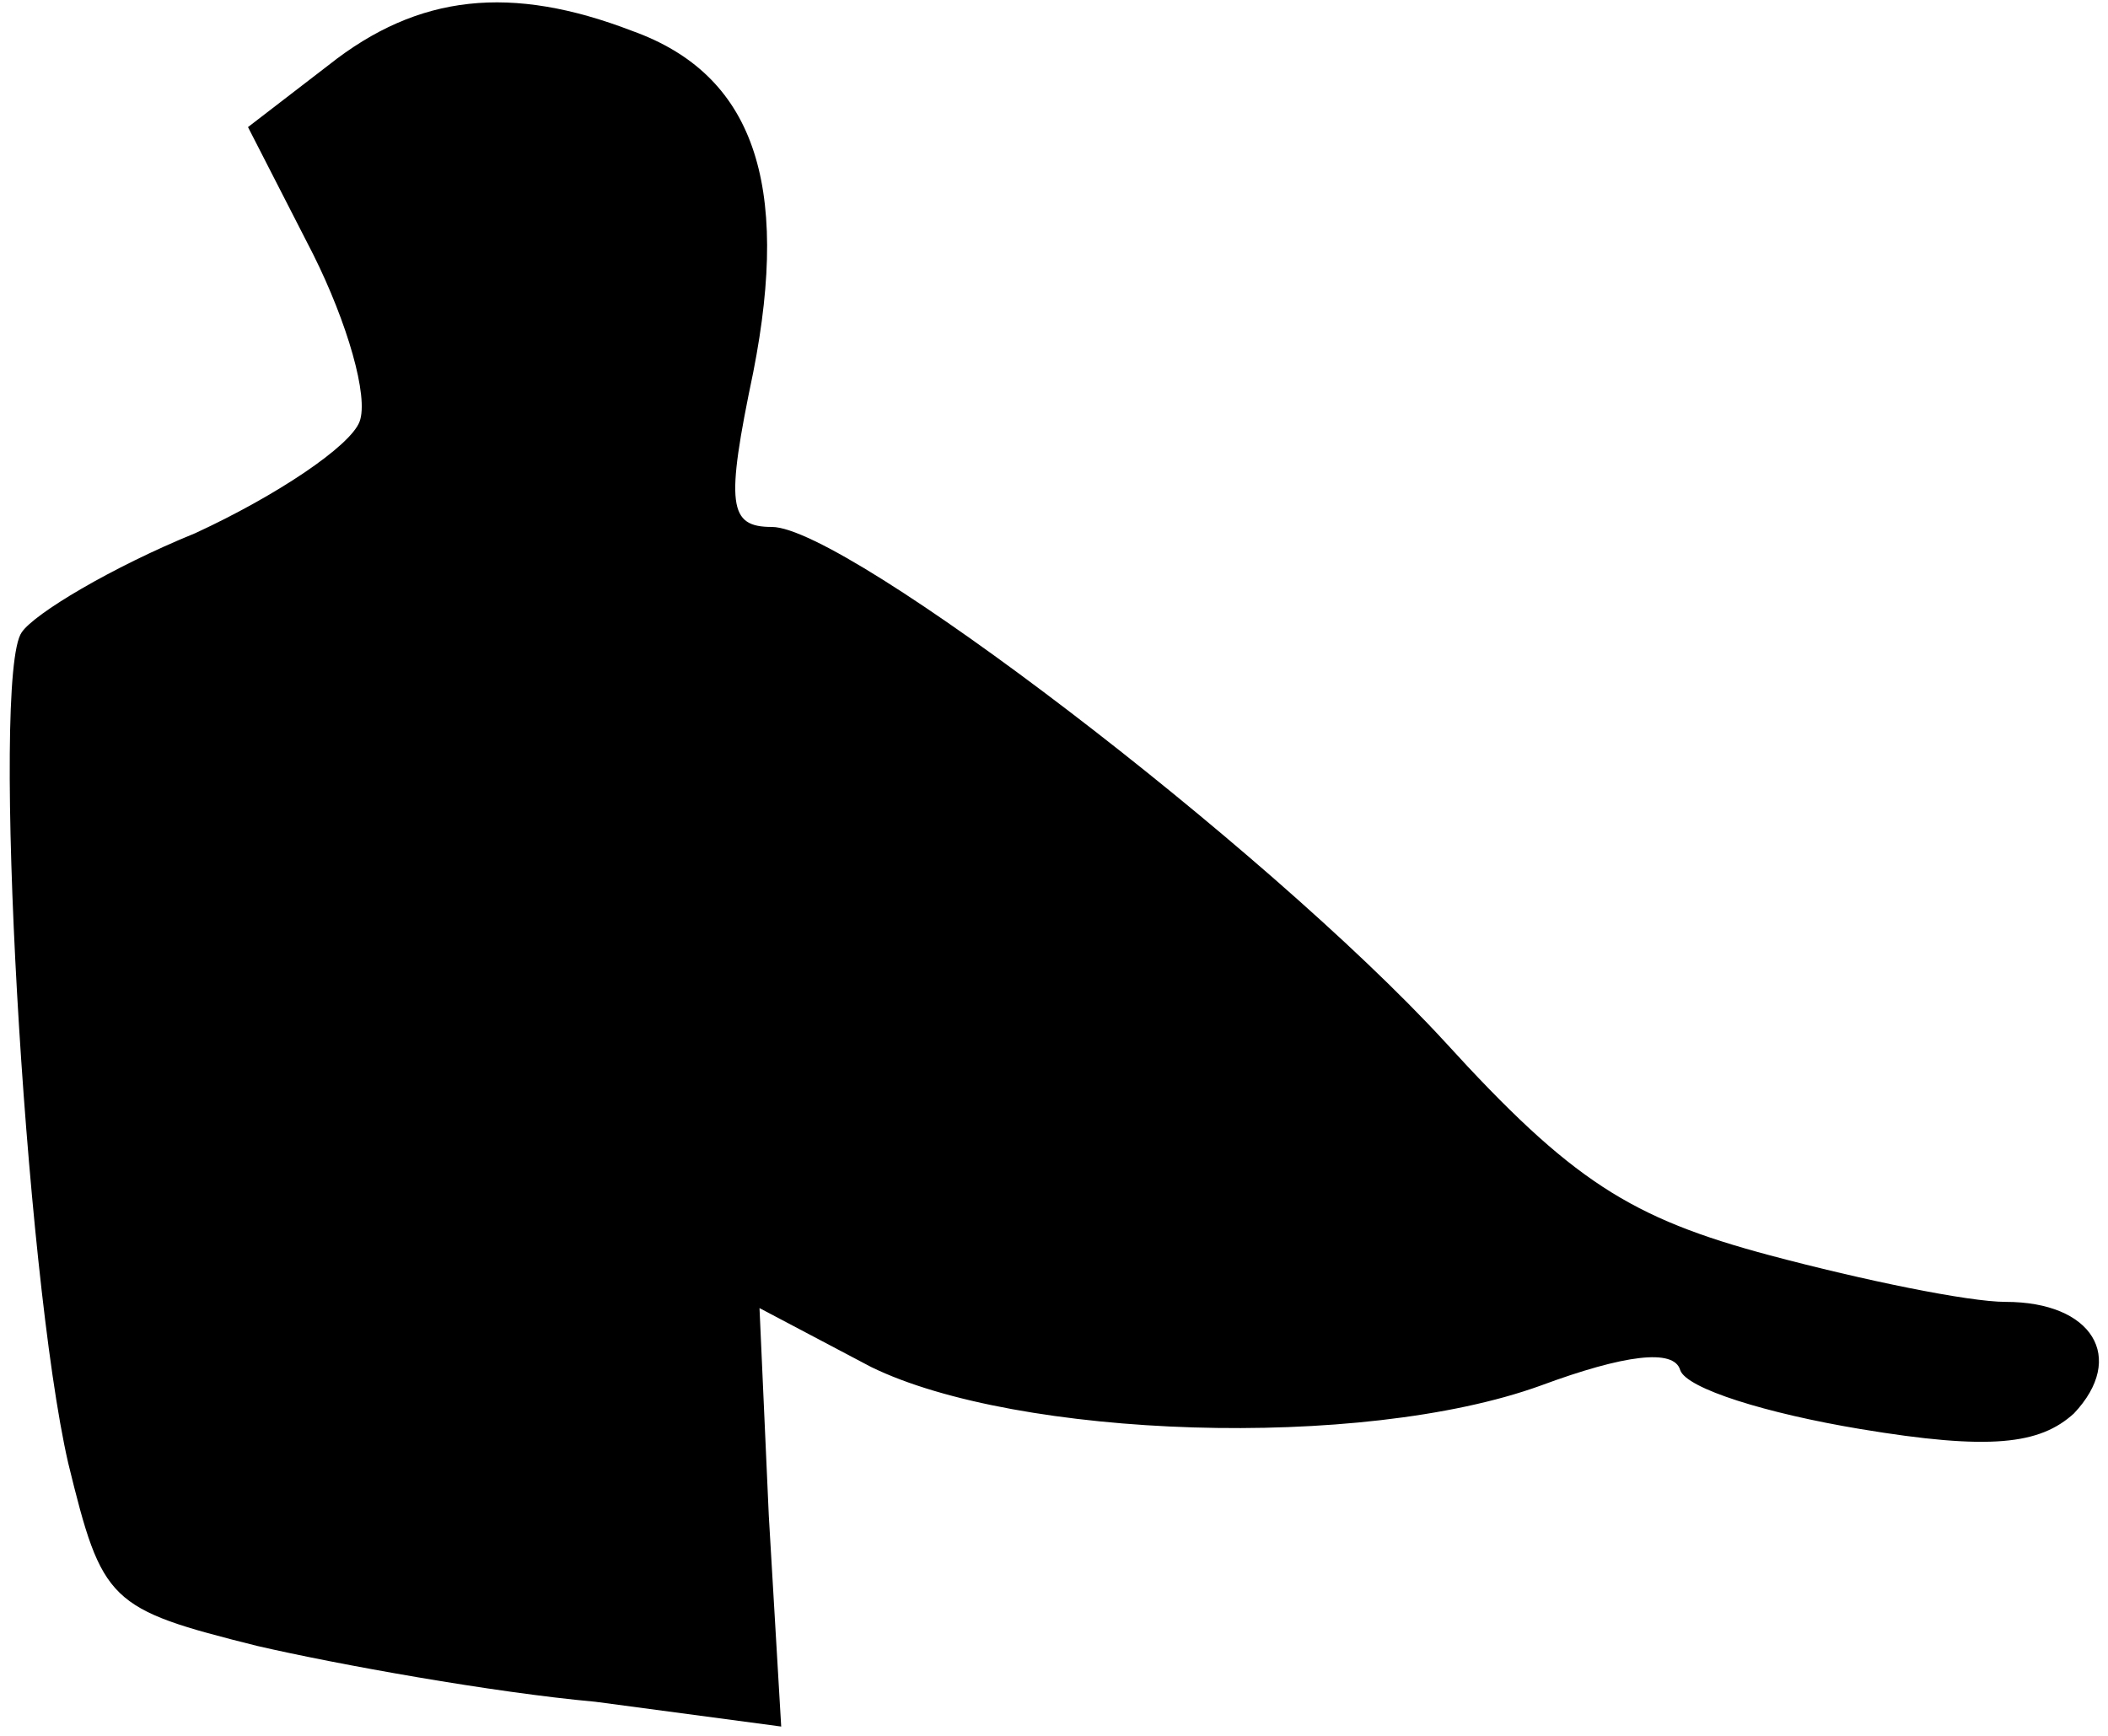 <?xml version="1.0" standalone="no"?>
<!DOCTYPE svg PUBLIC "-//W3C//DTD SVG 20010904//EN"
 "http://www.w3.org/TR/2001/REC-SVG-20010904/DTD/svg10.dtd">
<svg version="1.0" xmlns="http://www.w3.org/2000/svg"
 width="68pt" height="56pt" viewBox="0 0 68 56"
 preserveAspectRatio="xMidYMid meet">
<g transform="translate(0,56) scale(0.1,-0.1)"
fill="#000000" stroke="none">
<path fill="#000000" stroke="none" d="M106 539 l-26 -20 21 -41 c11 -22 18
-46 15 -54 -3 -8 -27 -24 -53 -36 -27 -11 -52 -26 -56 -32 -10 -14 1 -207 15
-268 11 -45 13 -47 61 -59 26 -6 76 -15 109 -18 l60 -8 -4 68 -3 67 36 -19
c47 -23 158 -27 216 -6 27 10 43 12 45 5 2 -6 28 -14 58 -19 42 -7 58 -5 69 5
17 18 6 36 -22 36 -12 0 -46 7 -76 15 -45 12 -64 24 -105 69 -58 63 -193 166
-217 166 -14 0 -15 7 -6 50 12 61 0 96 -39 110 -39 15 -69 12 -98 -11z"/>
</g>
</svg>
